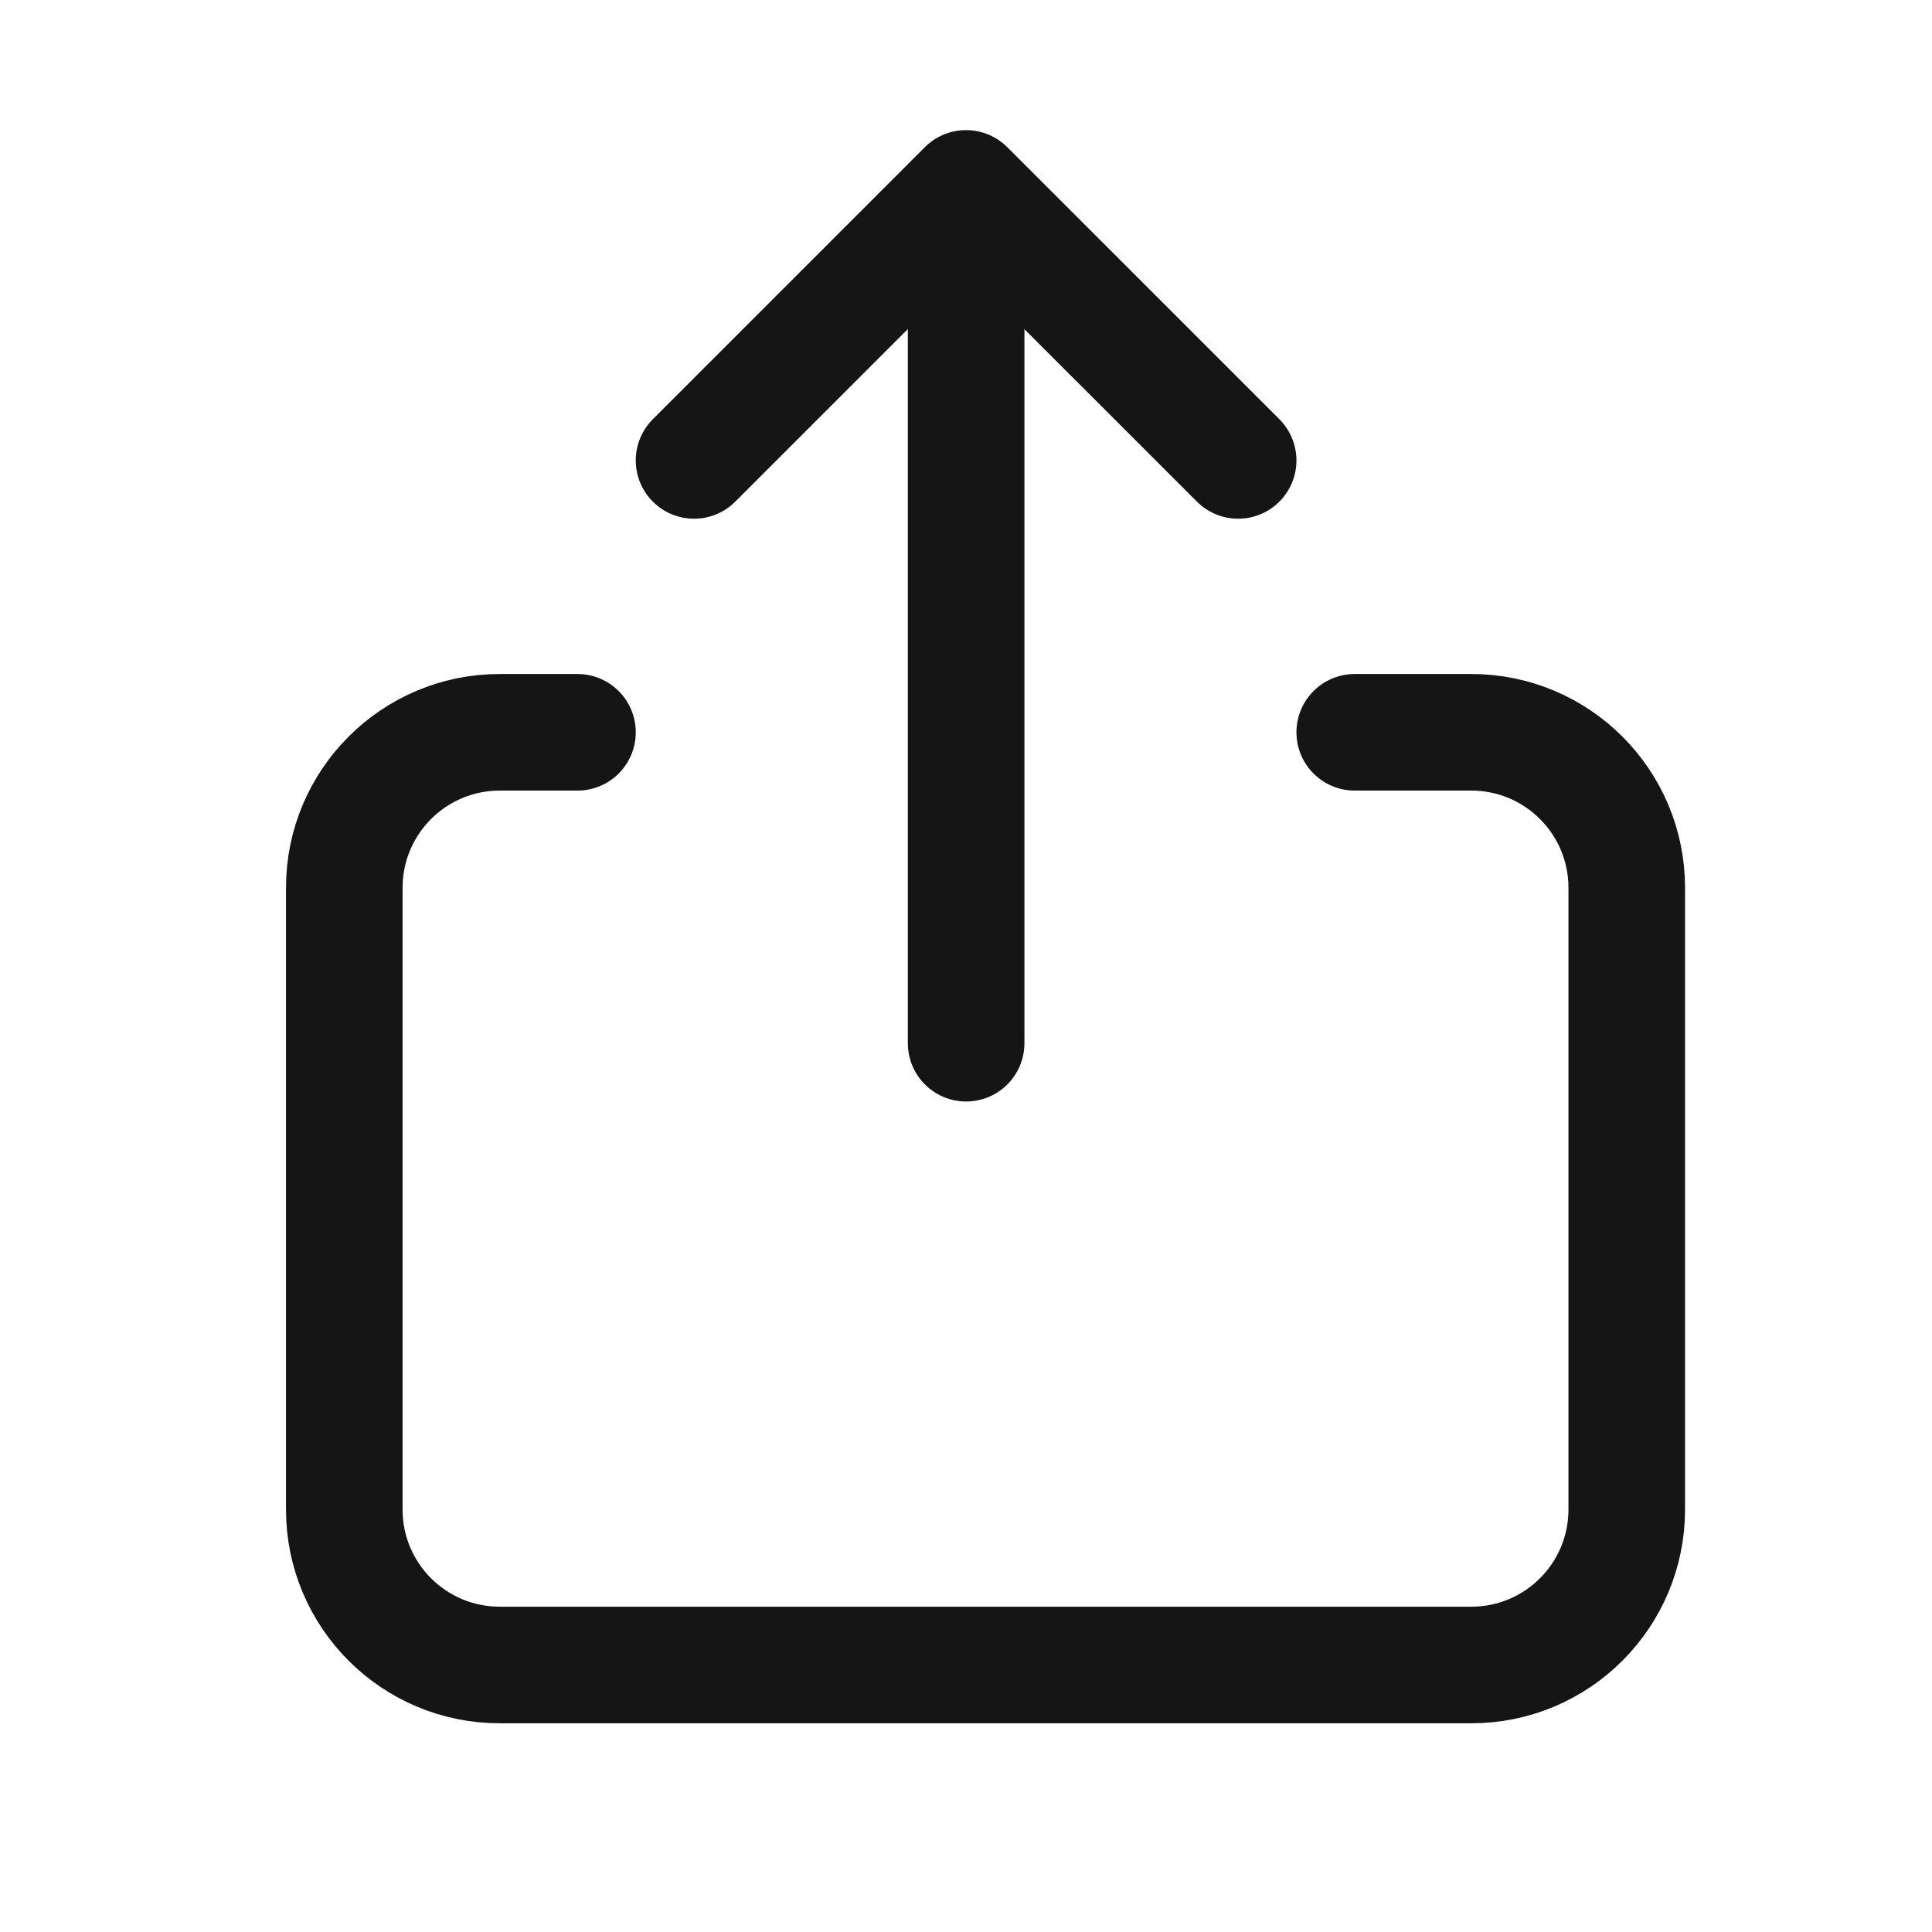 <svg width="29" height="29" viewBox="0 0 29 29" fill="none" xmlns="http://www.w3.org/2000/svg">
<path d="M8.668 10.992H7.501C6.213 10.992 5.168 12.037 5.168 13.325V22.659C5.168 23.948 6.213 24.992 7.501 24.992H22.085C23.373 24.992 24.418 23.948 24.418 22.659V13.325C24.418 12.037 23.373 10.992 22.085 10.992H20.335" stroke="#151515" stroke-width="1.75" stroke-linecap="round" stroke-linejoin="round"/>
<path d="M14.502 15.659V3.992" stroke="#151515" stroke-width="1.75" stroke-linecap="round" stroke-linejoin="round"/>
<path d="M10.418 6.911L14.501 2.828L18.585 6.911" stroke="#151515" stroke-width="1.75" stroke-linecap="round" stroke-linejoin="round"/>
</svg>
